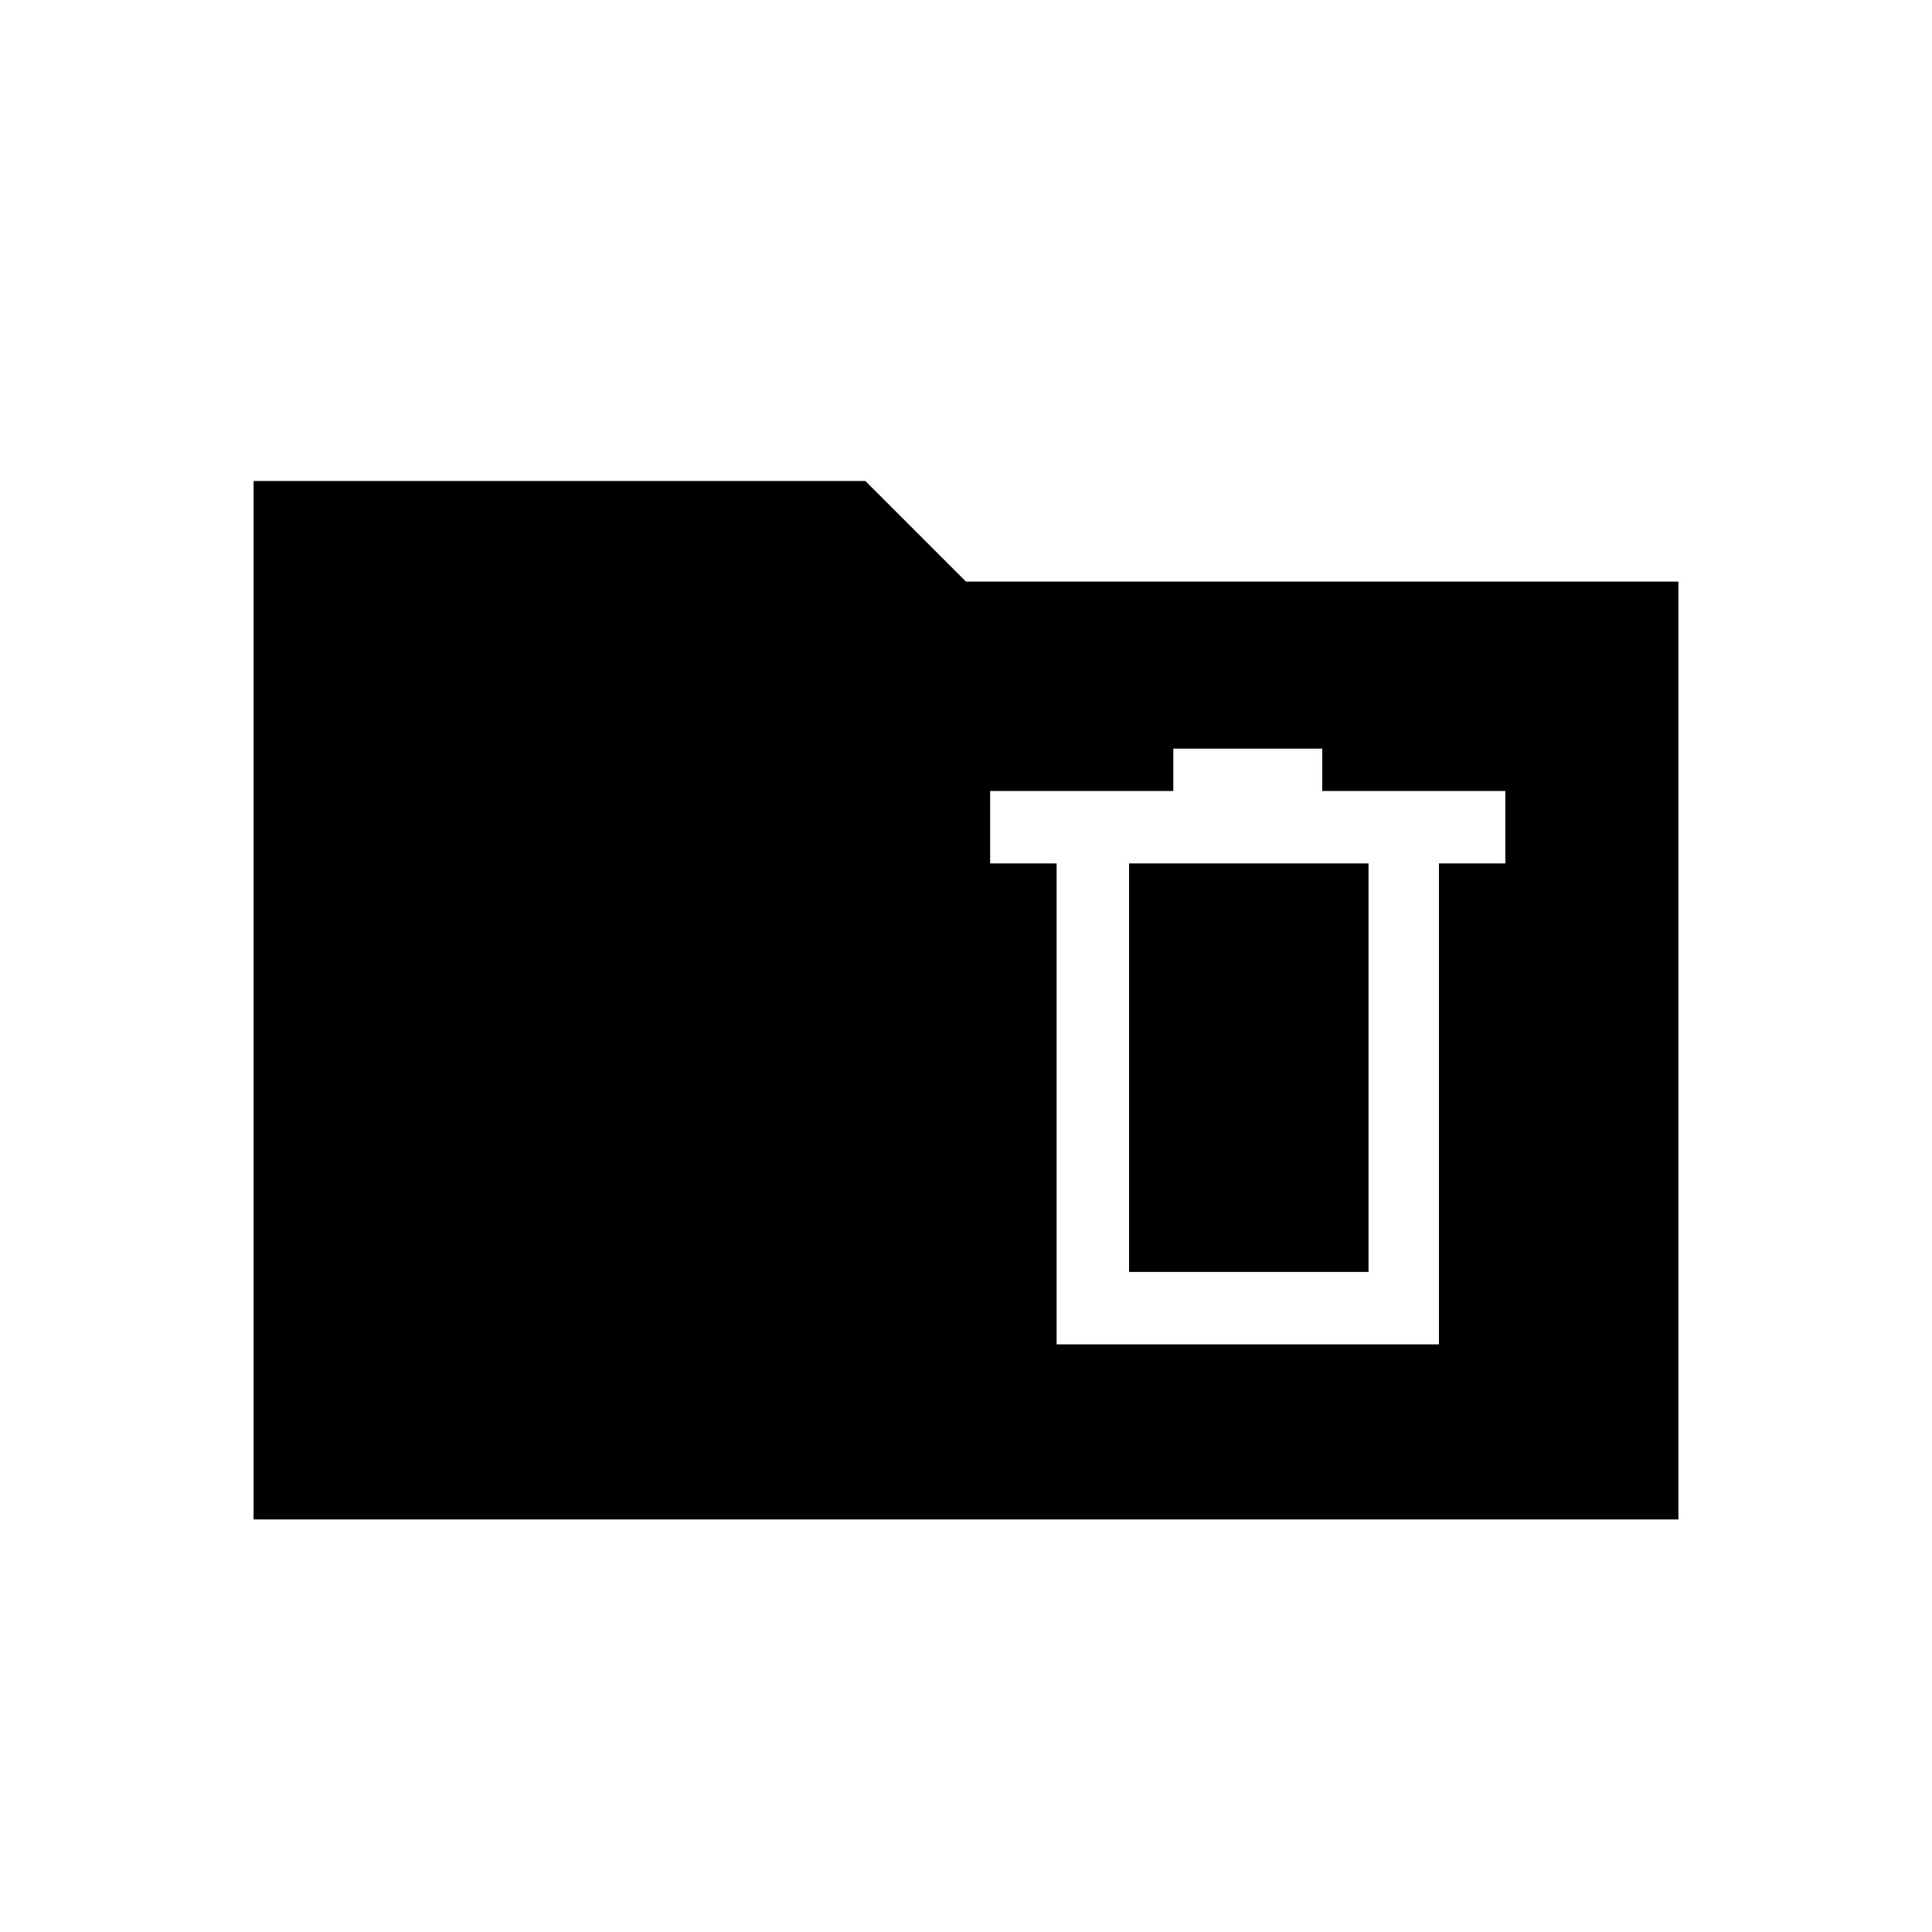 <svg xmlns="http://www.w3.org/2000/svg" height="20" width="20"><path d="M10.938 13.917H14.896V8.938H15.583V8.188H13.688V7.75H12.146V8.188H10.25V8.938H10.938ZM11.688 13.167V8.938H14.167V13.167ZM2.625 15.729V4.979H8.958L10 6.021H17.375V15.729Z"/></svg>